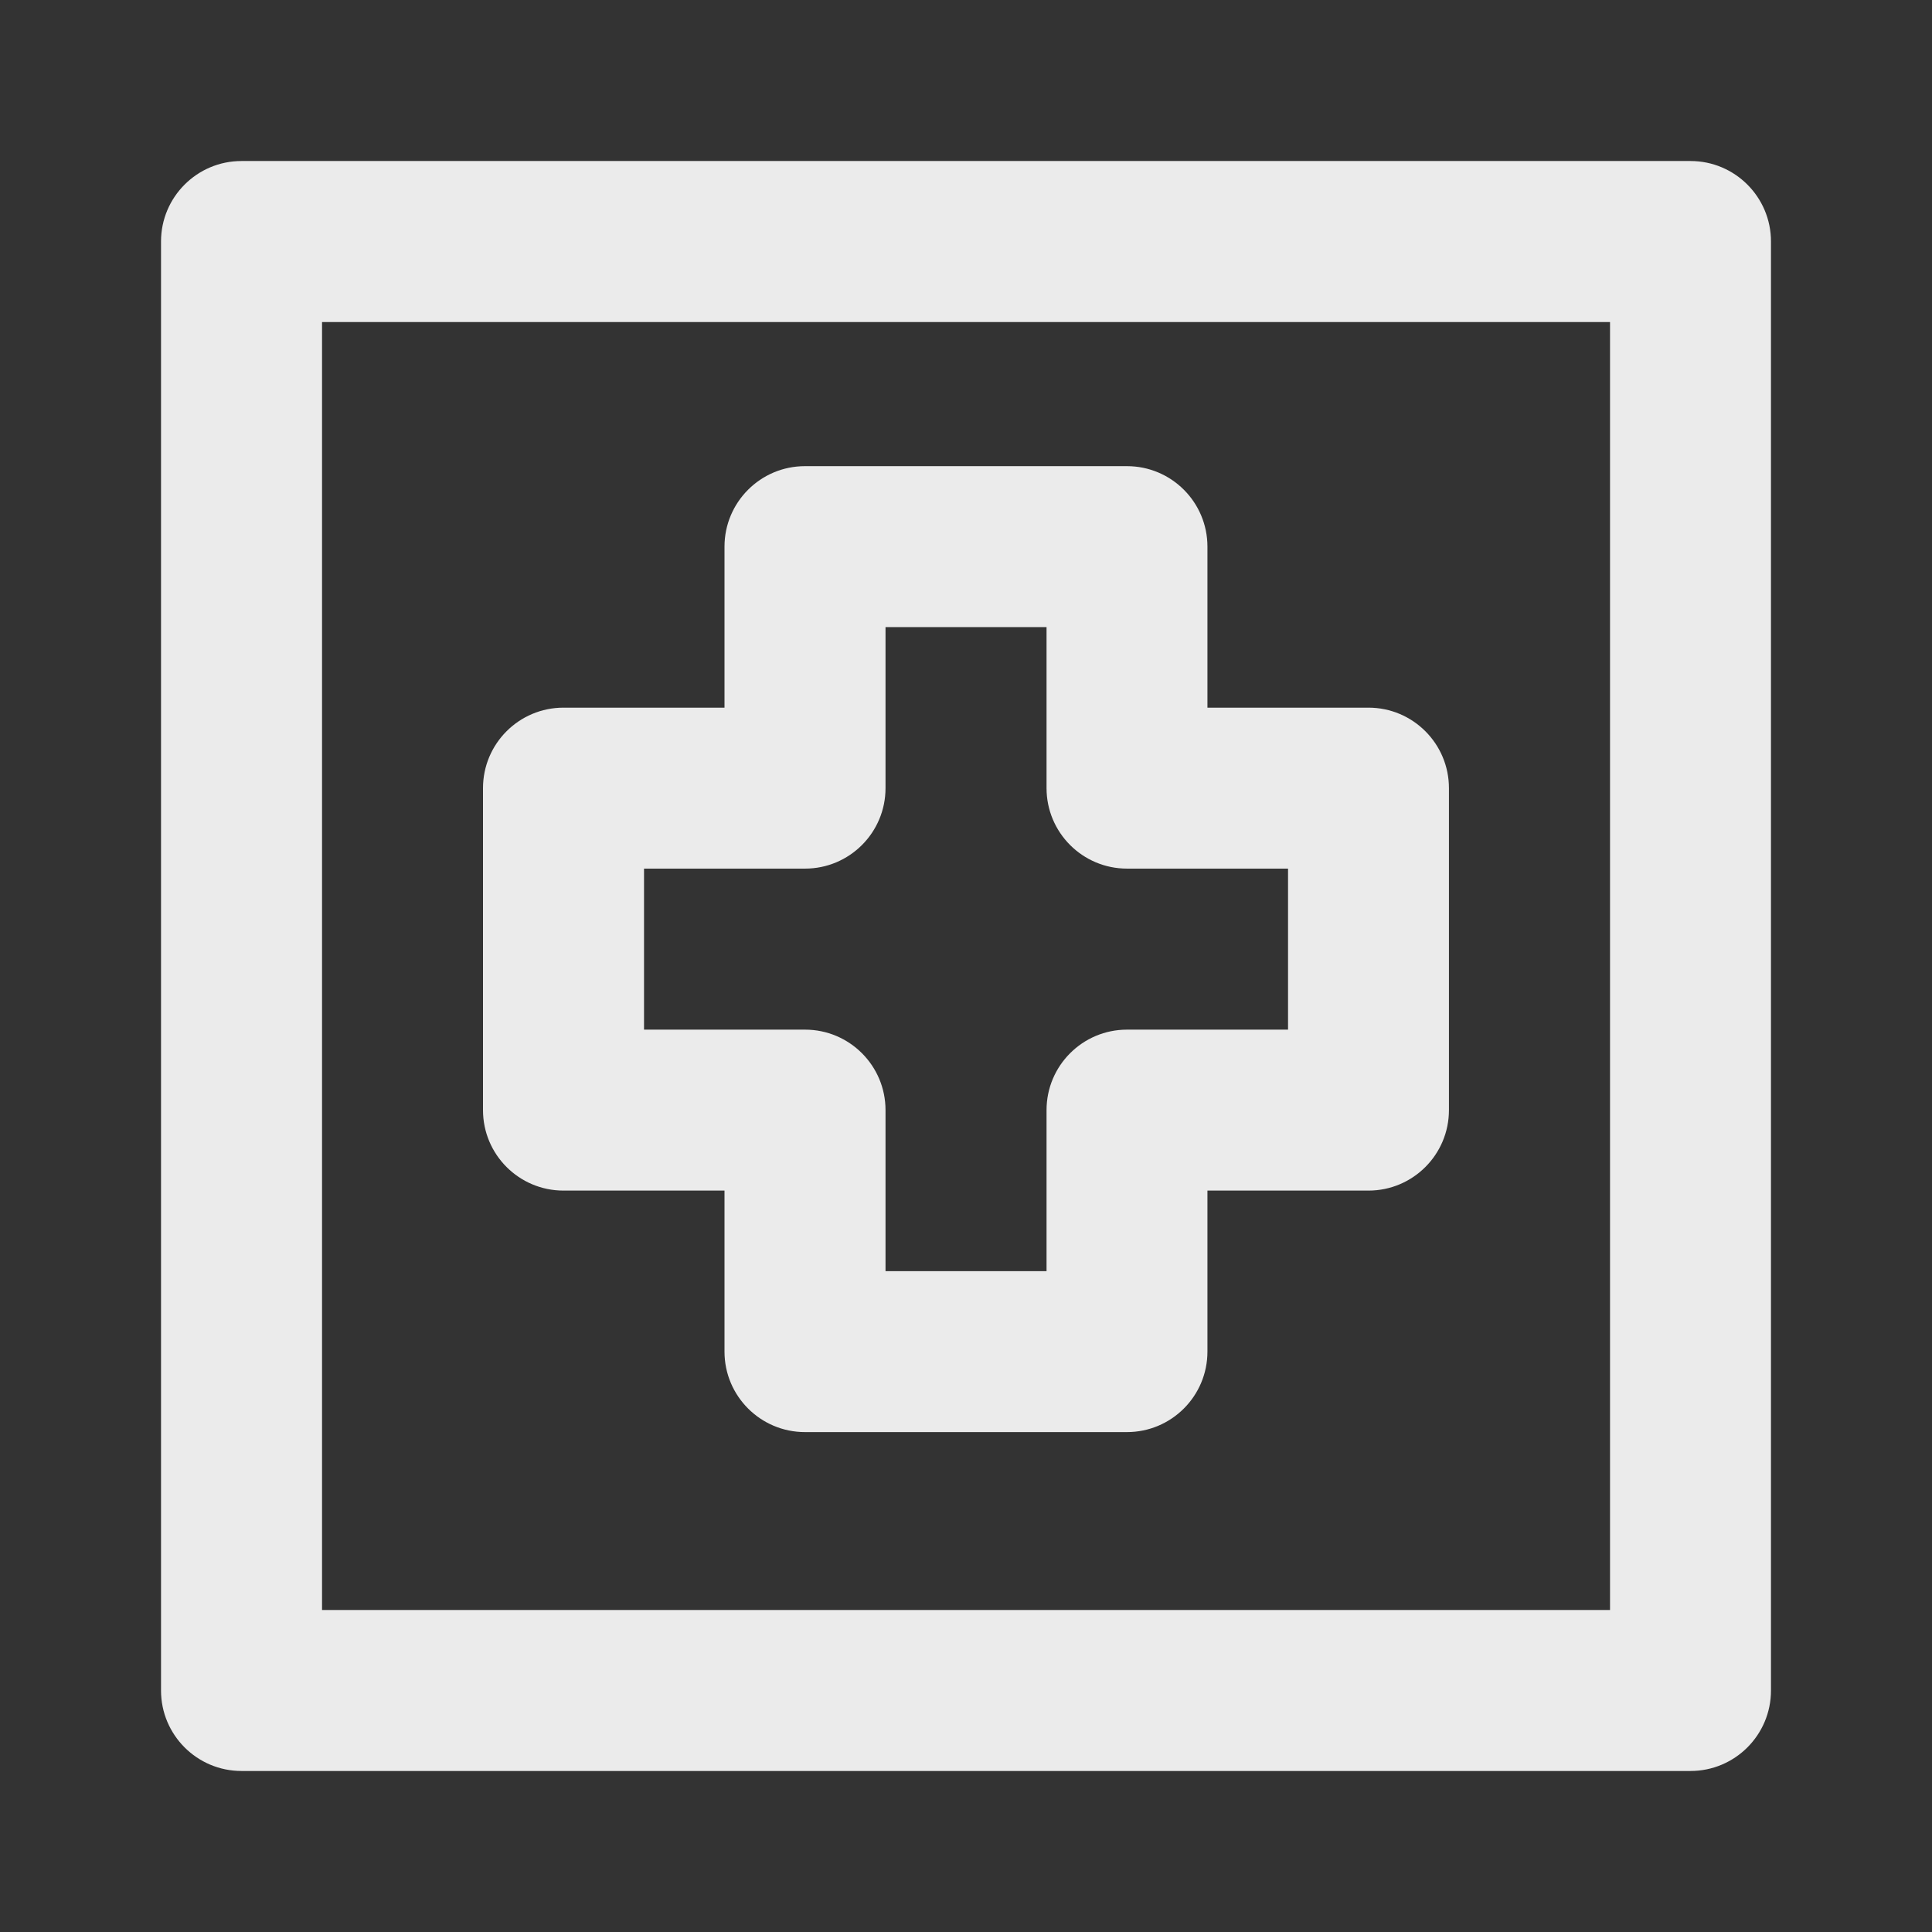 <!-- Generated by IcoMoon.io -->
<svg version="1.1" xmlns="http://www.w3.org/2000/svg" width="32" height="32" viewBox="0 0 32 32">
<rect x="0" y="0" width="32" height="32" fill="#333333" stroke="none"/>
<title>ul-medical-square-full</title>
<path fill="#ebebeb" d="M28 2.667h-24c-0.736 0-1.333 0.597-1.333 1.333v0 24c0 0.736 0.597 1.333 1.333 1.333v0h24c0.736 0 1.333-0.597 1.333-1.333v0-24c0-0.736-0.597-1.333-1.333-1.333v0zM26.667 26.667h-21.333v-21.333h21.333zM9.333 19.72h2.667v2.667c0 0.736 0.597 1.333 1.333 1.333v0h5.333c0.736 0 1.333-0.597 1.333-1.333v0-2.667h2.667c0.736 0 1.333-0.597 1.333-1.333v0-5.333c0-0.736-0.597-1.333-1.333-1.333v0h-2.667v-2.667c0-0.736-0.597-1.333-1.333-1.333v0h-5.333c-0.736 0-1.333 0.597-1.333 1.333v0 2.667h-2.667c-0.736 0-1.333 0.597-1.333 1.333v0 5.333c0 0.736 0.597 1.333 1.333 1.333v0zM10.667 14.387h2.667c0.736 0 1.333-0.597 1.333-1.333v0-2.667h2.667v2.667c0 0.736 0.597 1.333 1.333 1.333v0h2.667v2.667h-2.667c-0.736 0-1.333 0.597-1.333 1.333v0 2.667h-2.667v-2.667c0-0.736-0.597-1.333-1.333-1.333v0h-2.667z"></path>
</svg>
